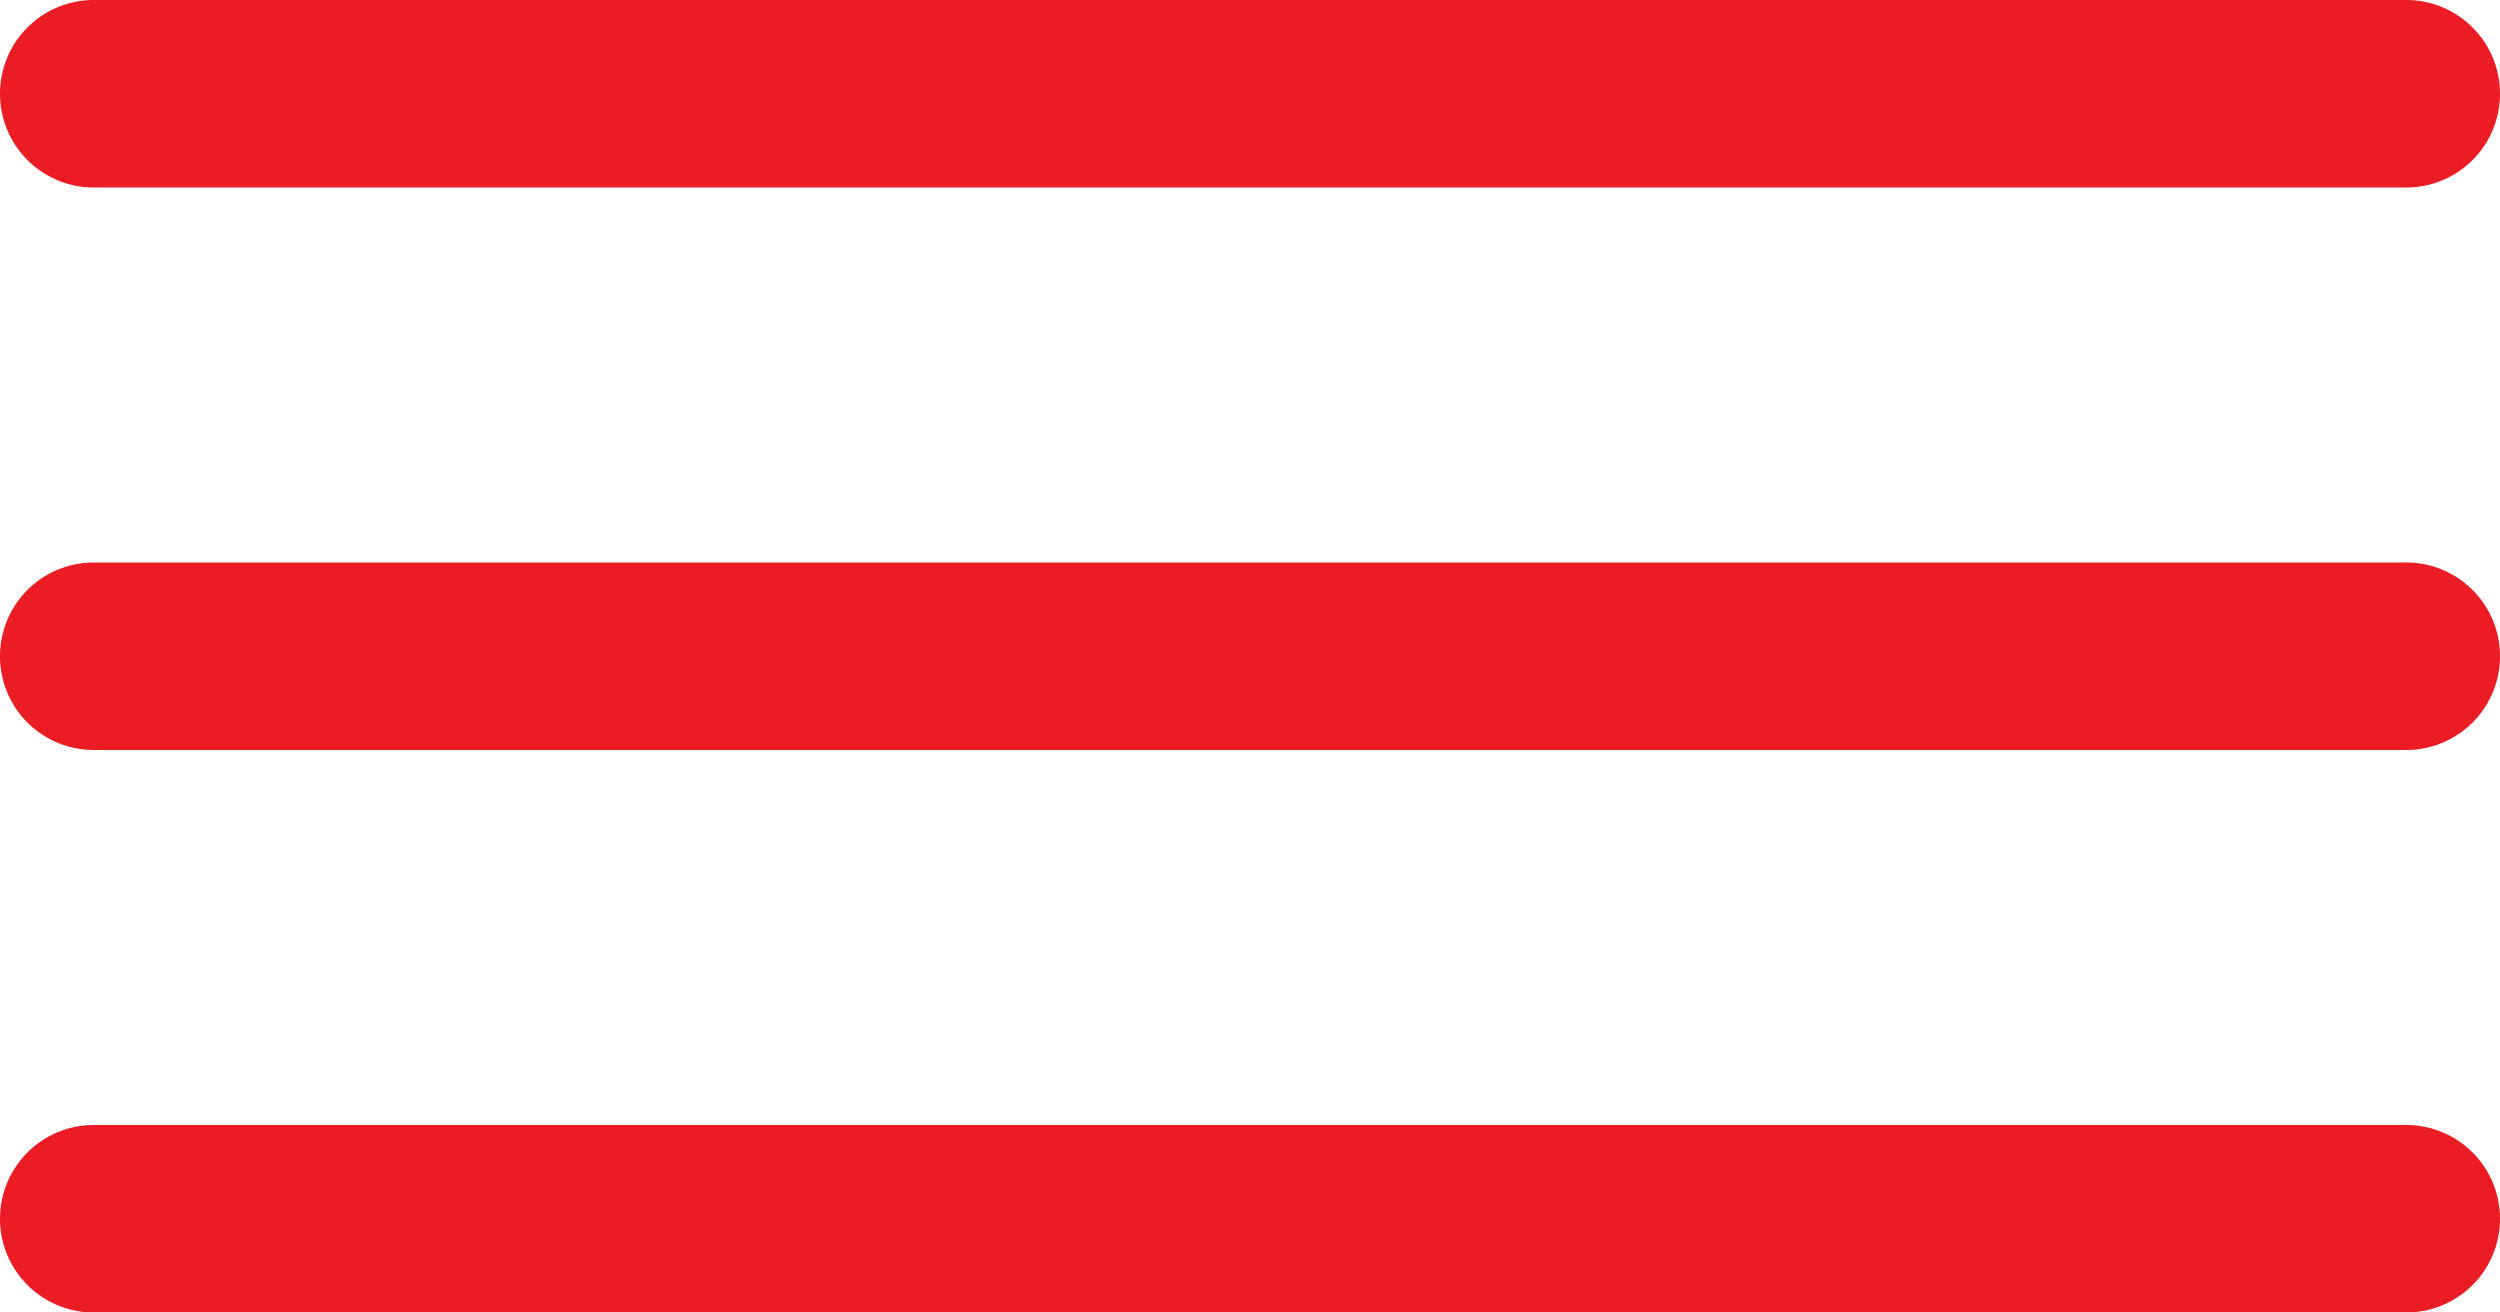 <svg xmlns="http://www.w3.org/2000/svg" width="40" height="21" viewBox="0 0 40 21">
    <path fill="#EB1C24" fill-rule="evenodd" d="M1.5 0h37a1.5 1.5 0 0 1 0 3h-37a1.5 1.5 0 0 1 0-3zm0 9h37a1.5 1.5 0 0 1 0 3h-37a1.5 1.5 0 0 1 0-3zm0 9h37a1.5 1.5 0 0 1 0 3h-37a1.5 1.5 0 0 1 0-3z"/>
</svg>
